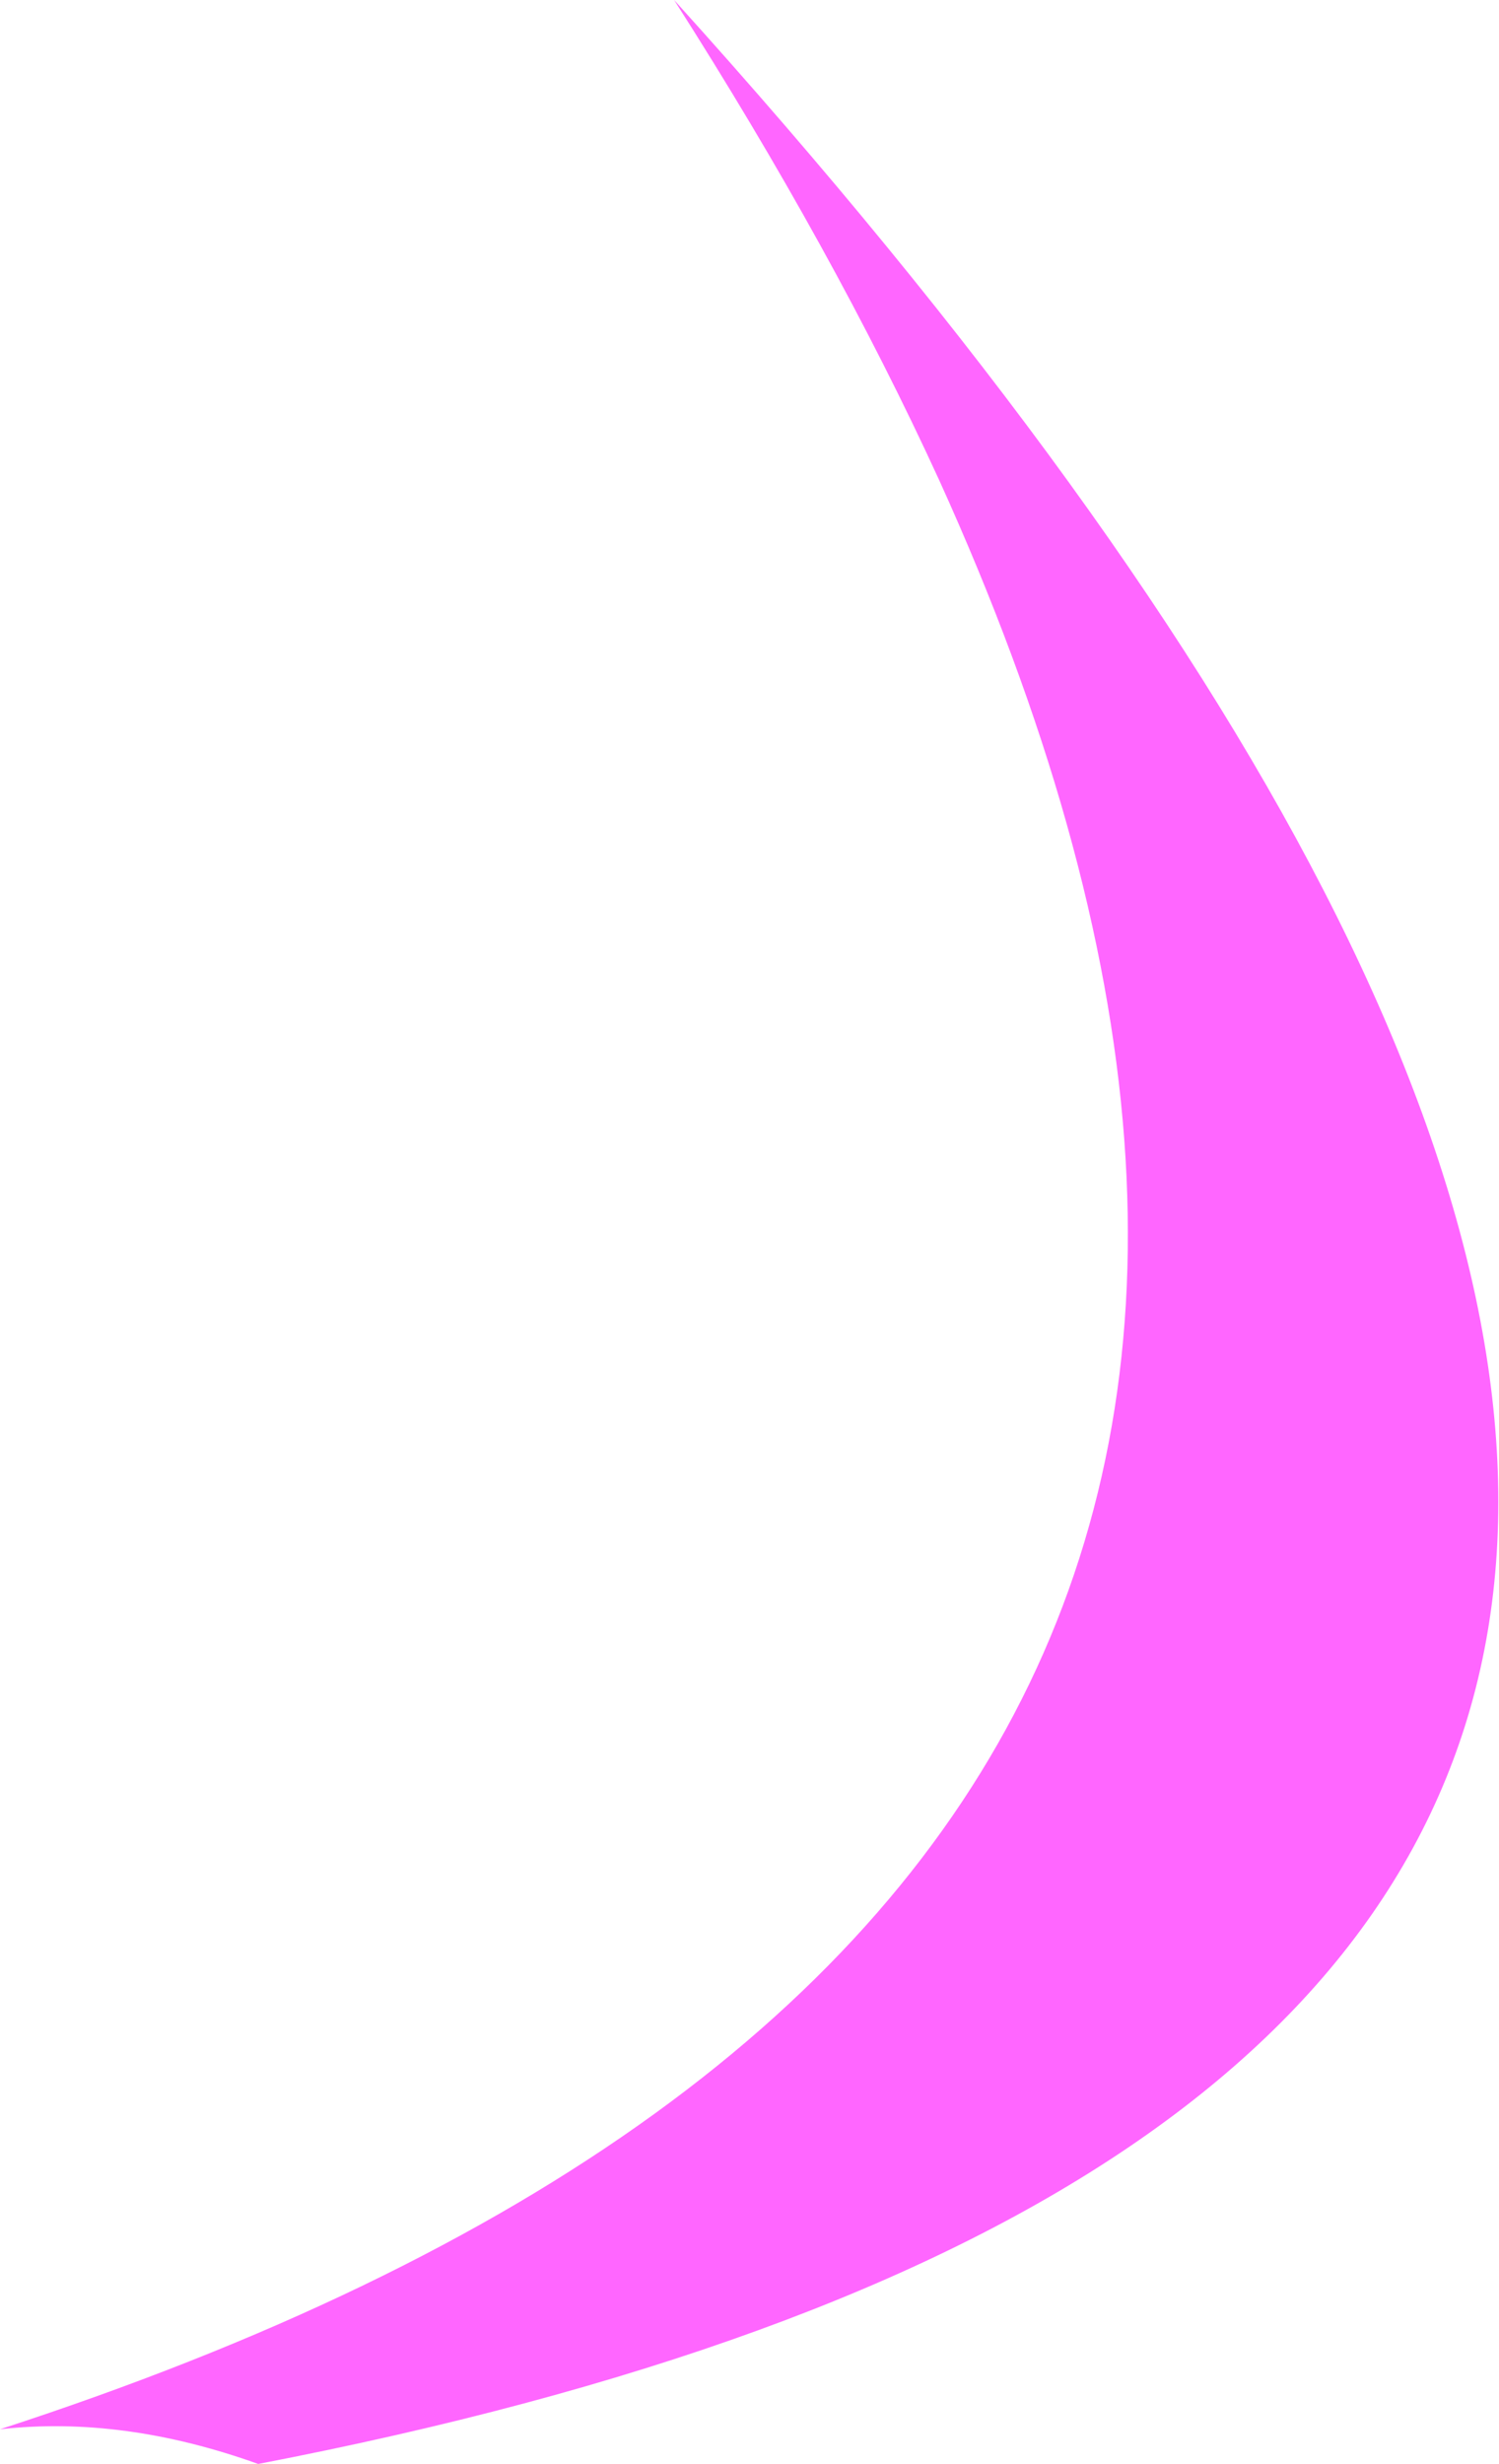<?xml version="1.0" encoding="UTF-8" standalone="no"?>
<svg xmlns:xlink="http://www.w3.org/1999/xlink" height="71.05px" width="43.25px" xmlns="http://www.w3.org/2000/svg">
  <g transform="matrix(1.0, 0.0, 0.0, 1.0, 21.6, 35.55)">
    <path d="M-14.15 35.5 Q-18.05 34.1 -21.6 34.5 24.25 19.6 5.5 -21.7 2.45 -28.35 -2.15 -35.55 50.8 23.0 -14.15 35.5" fill="#ff66ff" fill-rule="evenodd" stroke="none"/>
  </g>
</svg>
